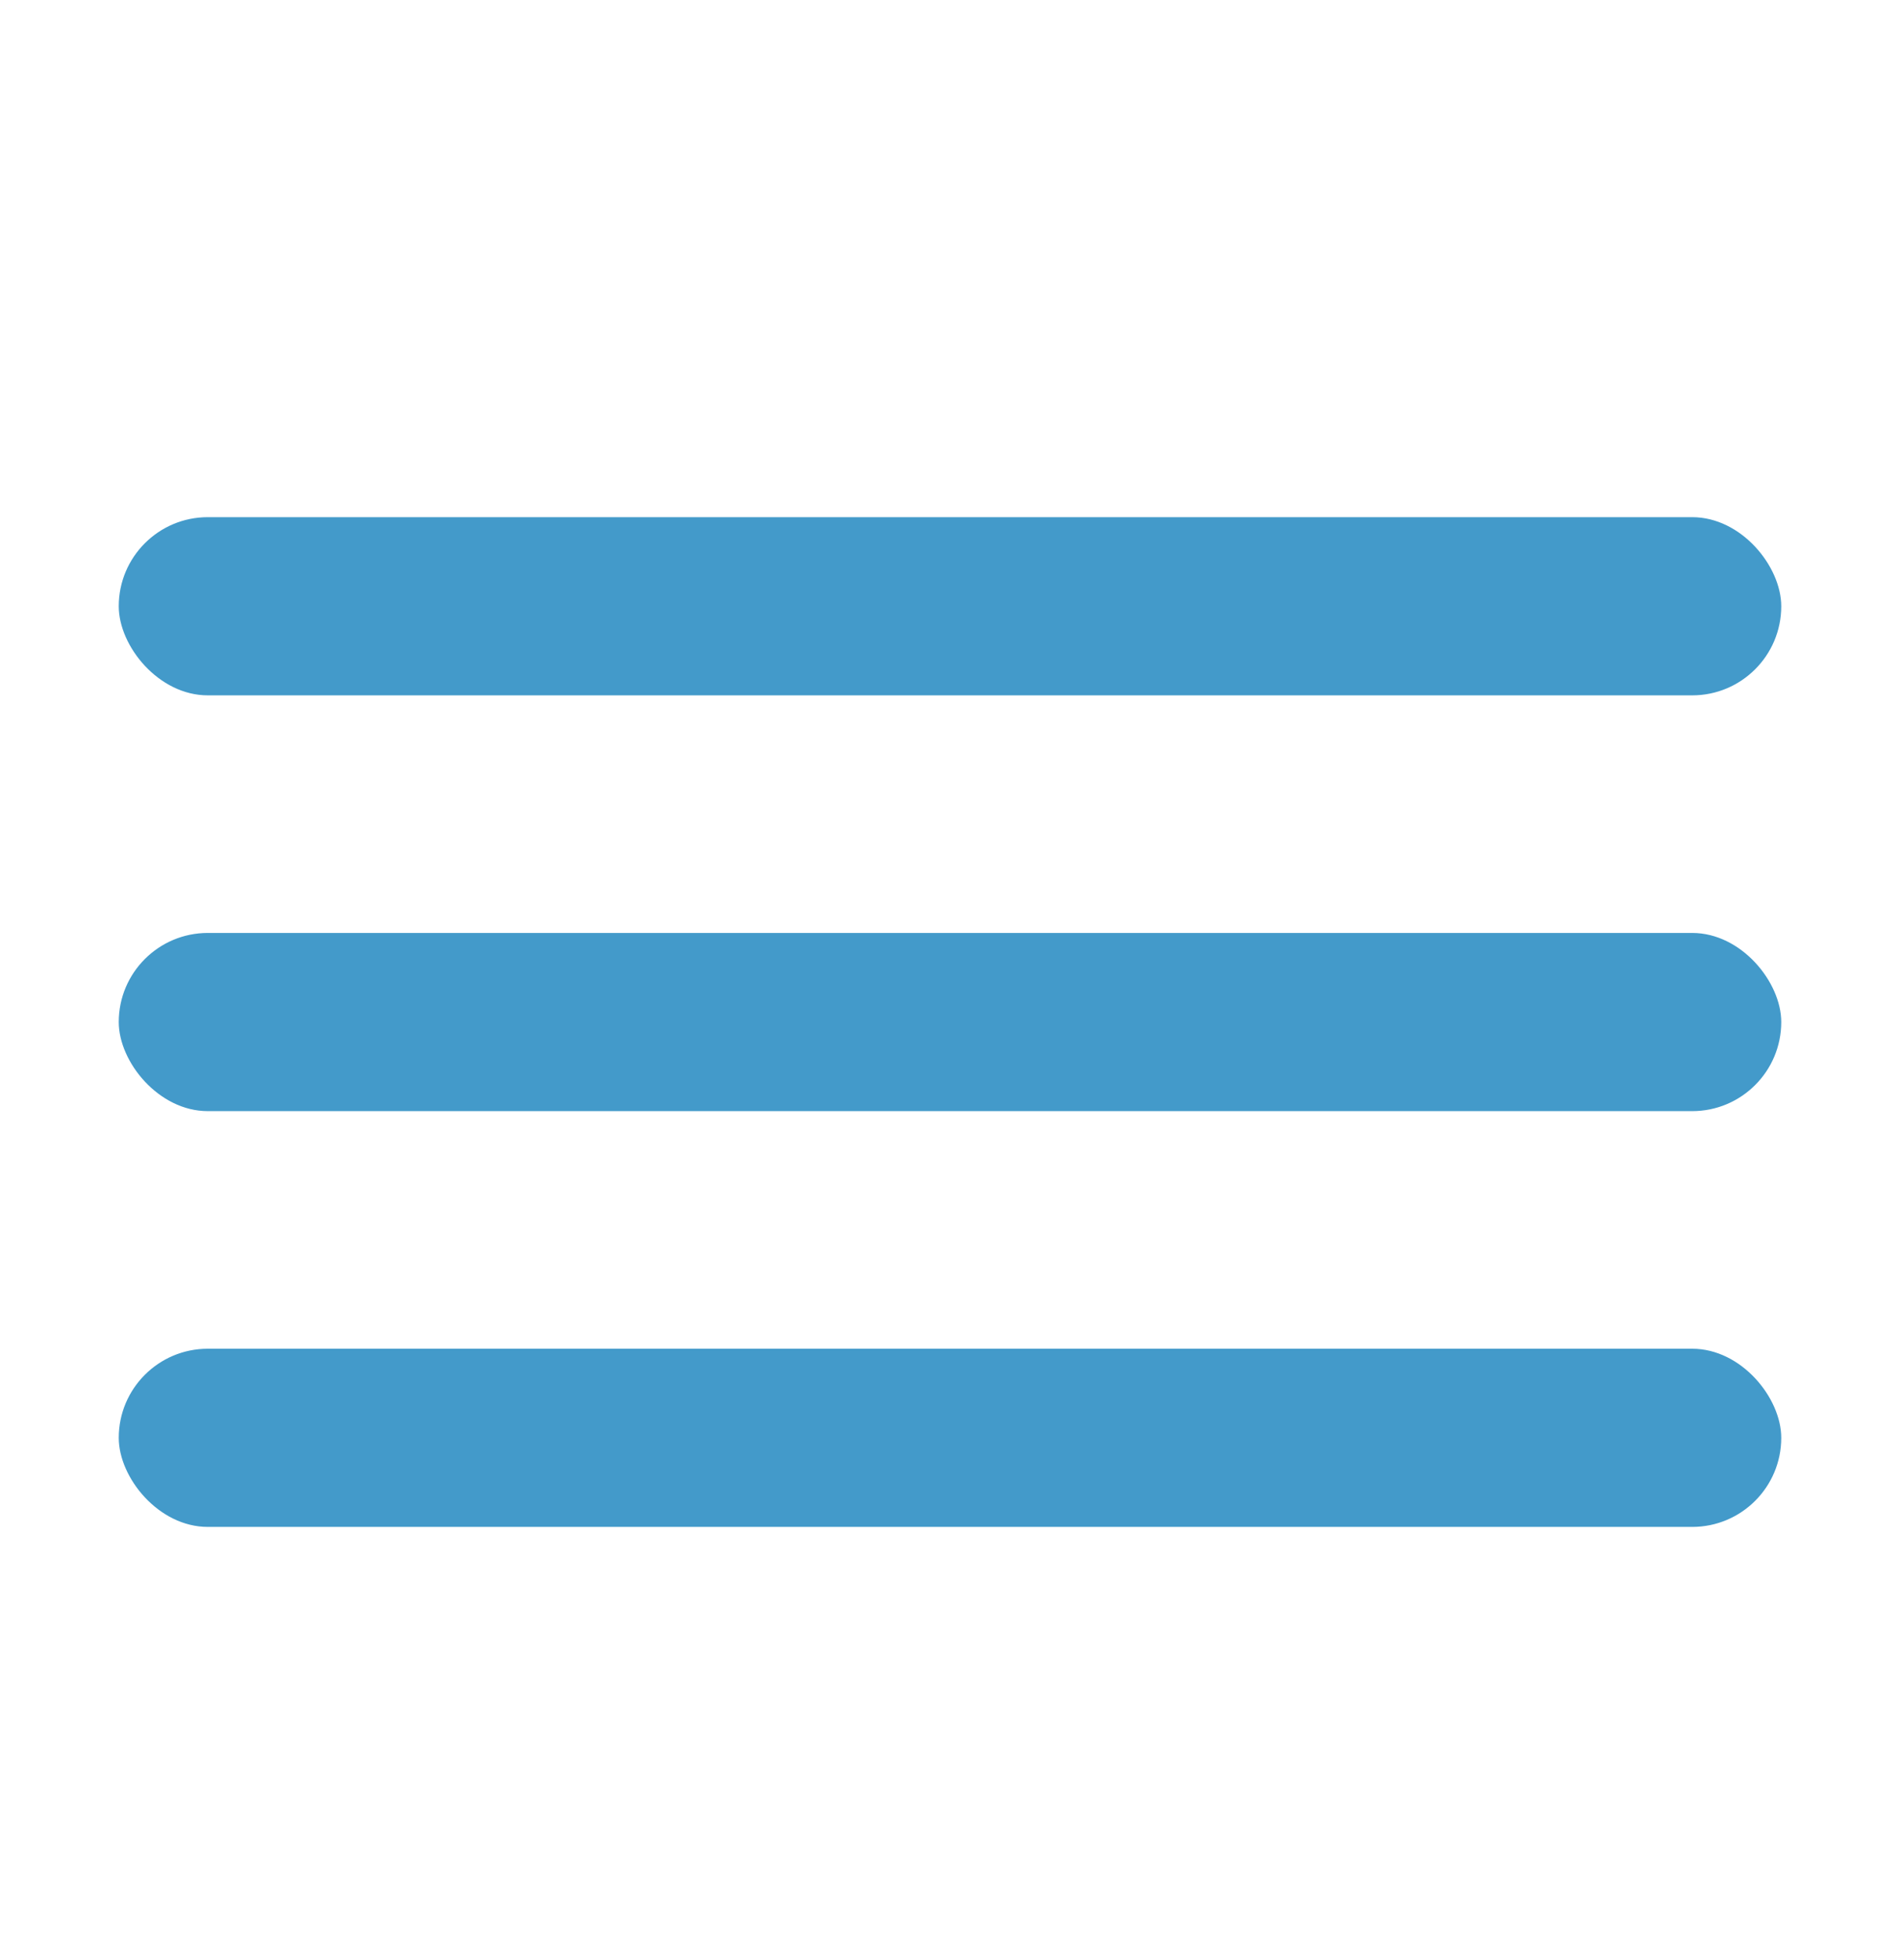 <svg width="32" height="33" viewBox="0 0 32 33" fill="none" xmlns="http://www.w3.org/2000/svg">
<rect x="2" y="8.707" width="28" height="3" rx="1.5" fill="#439ACA"/>
<rect x="2" y="15.707" width="28" height="3" rx="1.5" fill="#439ACA"/>
<rect x="2" y="22.707" width="28" height="3" rx="1.5" fill="#439ACA"/>
</svg>
